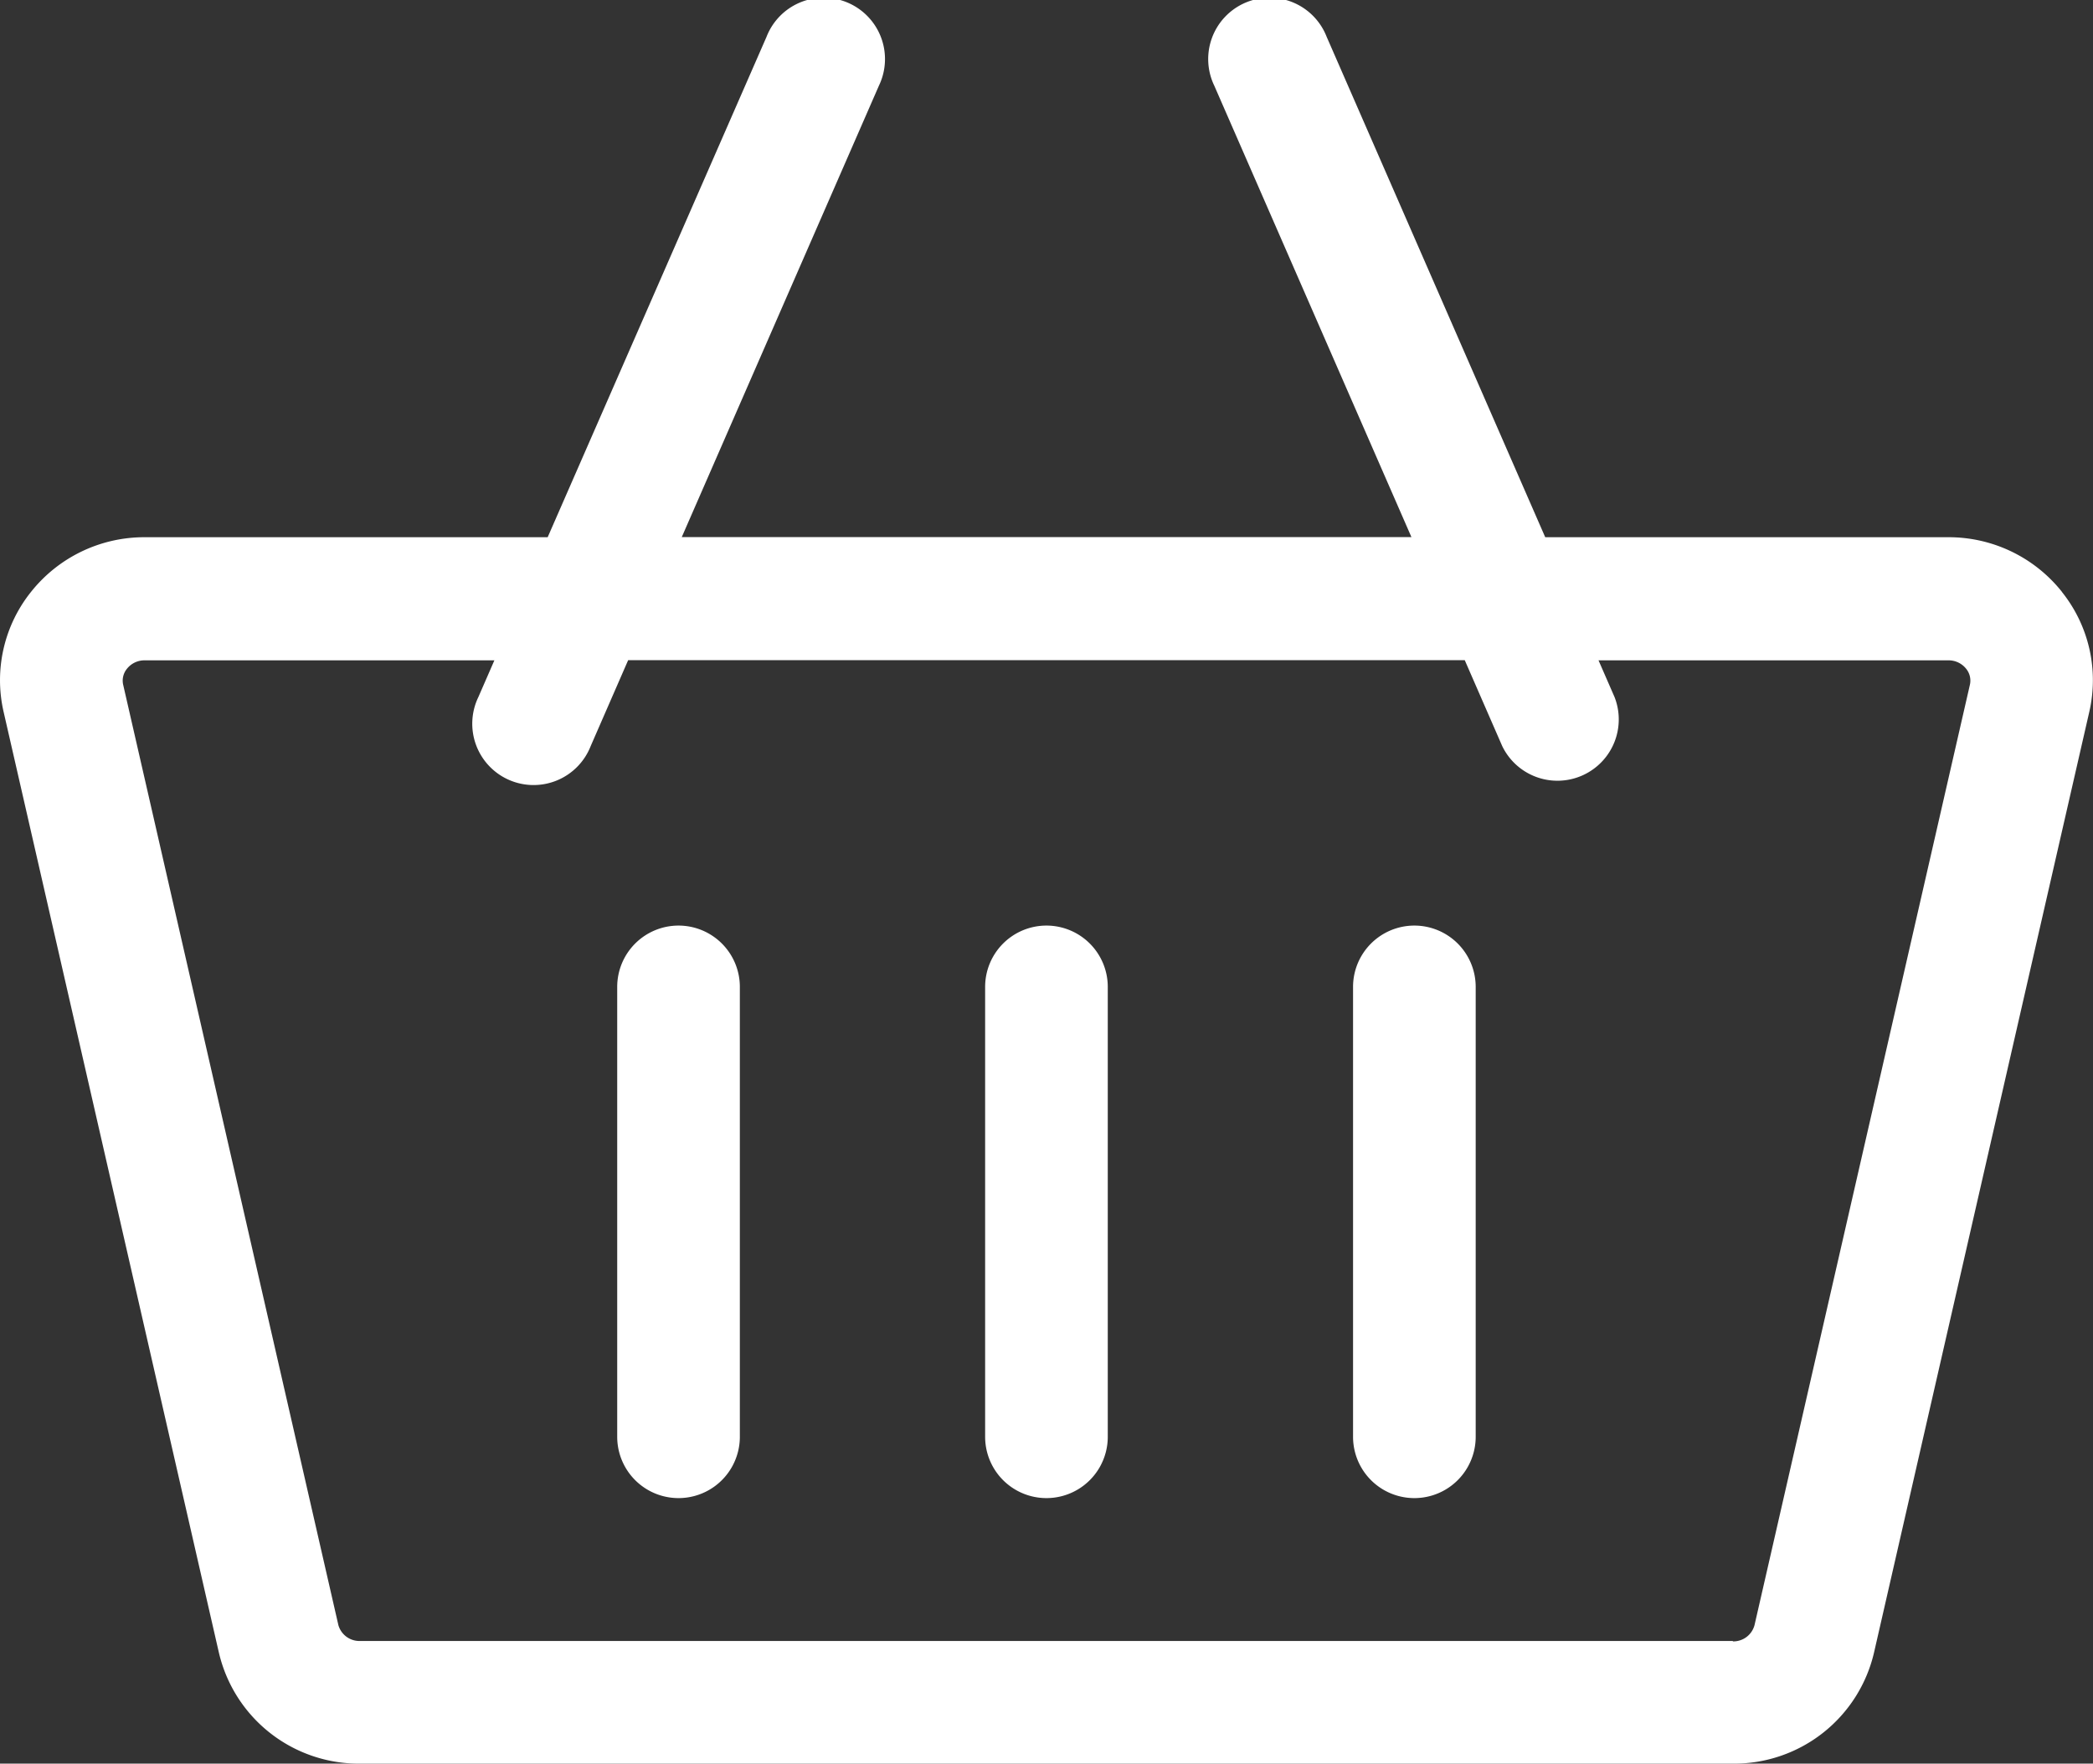 <svg xmlns="http://www.w3.org/2000/svg" width="21.401" height="18.033" viewBox="0 0 21.401 18.033">
  <rect x="0" y="0" width="21.401" height="18.033" fill="#333333" stroke="none"/>
  <g id="shopping-cart_4_" data-name="shopping-cart (4)" transform="translate(0 -40.283)">
    <path id="Path_749" data-name="Path 749" d="M21.083,46.334a1.479,1.479,0,0,0-1.163-.558H15.8l-2.235-5.117a.627.627,0,1,0-1.149.5l2.016,4.616H6.971l2.016-4.616a.627.627,0,1,0-1.149-.5L5.6,45.776H1.481a1.479,1.479,0,0,0-1.163.558,1.444,1.444,0,0,0-.281,1.228l2.2,9.614a1.469,1.469,0,0,0,1.444,1.14H17.719a1.469,1.469,0,0,0,1.444-1.14l2.2-9.614a1.444,1.444,0,0,0-.281-1.228ZM17.719,57.062H3.682A.224.224,0,0,1,3.46,56.9l-2.2-9.613a.191.191,0,0,1,.039-.167.228.228,0,0,1,.183-.085H5.055l-.164.376a.627.627,0,1,0,1.149.5l.383-.878h8.554l.383.878a.627.627,0,0,0,1.149-.5l-.164-.376H19.92a.228.228,0,0,1,.183.085.192.192,0,0,1,.039.166L17.94,56.9a.224.224,0,0,1-.222.166Z" transform="translate(0)" fill="#fff"/>
    <path id="Path_750" data-name="Path 750" d="M151.627,266.717a.627.627,0,0,0-.627.627v4.6a.627.627,0,1,0,1.254,0v-4.6A.627.627,0,0,0,151.627,266.717Z" transform="translate(-144.689 -216.97)" fill="#fff"/>
    <path id="Path_751" data-name="Path 751" d="M241.627,266.717a.627.627,0,0,0-.627.627v4.6a.627.627,0,1,0,1.254,0v-4.6A.627.627,0,0,0,241.627,266.717Z" transform="translate(-230.927 -216.97)" fill="#fff"/>
    <path id="Path_752" data-name="Path 752" d="M331.627,266.717a.627.627,0,0,0-.627.627v4.6a.627.627,0,1,0,1.254,0v-4.6A.627.627,0,0,0,331.627,266.717Z" transform="translate(-317.165 -216.97)" fill="#fff"/>
  </g>
</svg>
